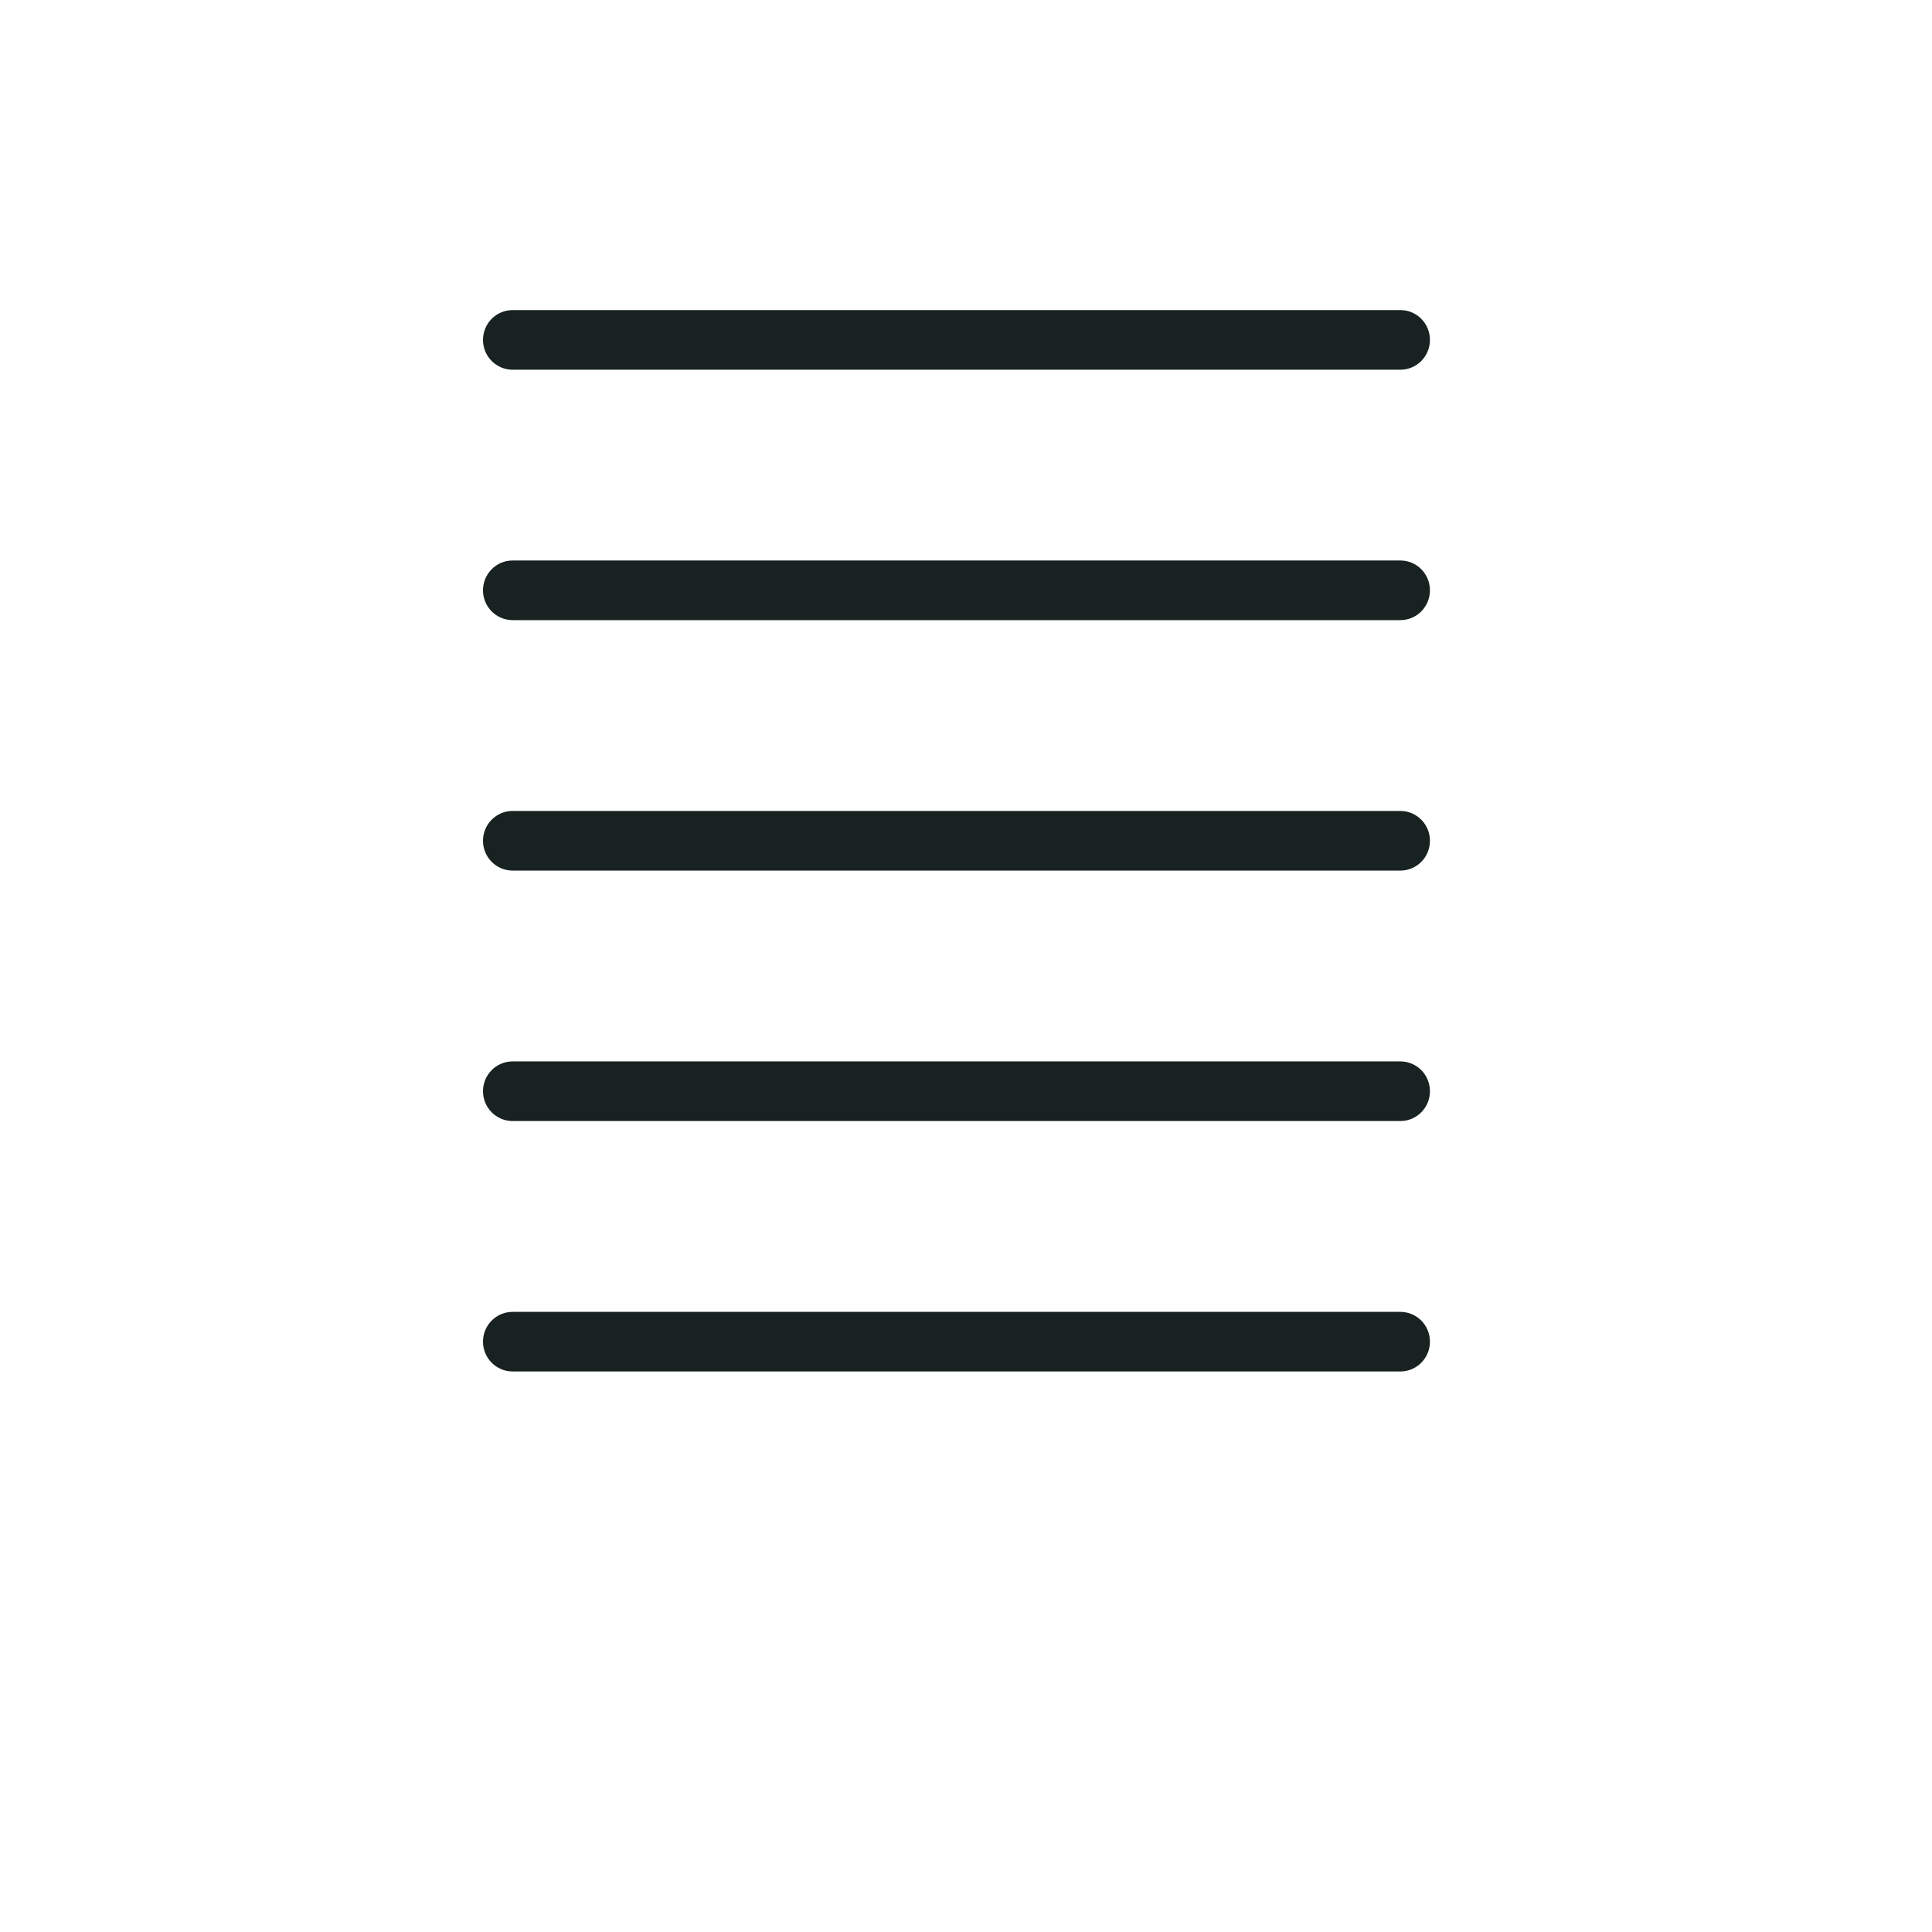 <svg width="44" height="44" viewBox="0 0 22 44" fill="none" xmlns="http://www.w3.org/2000/svg" xmlns:xlink="http://www.w3.org/1999/xlink">
	<desc>
			Created with Pixso.
	</desc>
	<defs>
		<clipPath id="clip52_1163">
			<rect id="Group 1 (1) 1" width="179" height="44" fill="white" fill-opacity="0"/>
		</clipPath>
	</defs>
	<rect id="Group 1 (1) 1" width="179" height="44" fill="#FFFFFF" fill-opacity="0"/>
	<g clip-path="url(#clip52_1163)">

		<path id="Vector" d="M0.674 7.062L20.892 7.062C21.265 7.062 21.566 7.366 21.566 7.741C21.566 8.116 21.265 8.42 20.892 8.42L0.674 8.42C0.302 8.42 0 8.116 0 7.741C0 7.366 0.302 7.062 0.674 7.062Z" fill="#182221" fill-opacity="1" fill-rule="evenodd"/>
		<path id="Vector" d="M0.674 12.765L20.892 12.765C21.265 12.765 21.566 13.069 21.566 13.444C21.566 13.819 21.265 14.123 20.892 14.123L0.674 14.123C0.302 14.123 0 13.819 0 13.444C0 13.069 0.302 12.765 0.674 12.765Z" fill="#182221" fill-opacity="1" fill-rule="evenodd"/>
		<path id="Vector" d="M0.674 18.469L20.892 18.469C21.265 18.469 21.566 18.773 21.566 19.148C21.566 19.523 21.265 19.827 20.892 19.827L0.674 19.827C0.302 19.827 0 19.523 0 19.148C0 18.773 0.302 18.469 0.674 18.469Z" fill="#182221" fill-opacity="1" fill-rule="evenodd"/>
		<path id="Vector" d="M0.674 24.173L20.892 24.173C21.265 24.173 21.566 24.477 21.566 24.852C21.566 25.227 21.265 25.531 20.892 25.531L0.674 25.531C0.302 25.531 0 25.227 0 24.852C0 24.477 0.302 24.173 0.674 24.173Z" fill="#182221" fill-opacity="1" fill-rule="evenodd"/>
		<path id="Vector" d="M0.674 29.877L20.892 29.877C21.265 29.877 21.566 30.18 21.566 30.555C21.566 30.93 21.265 31.234 20.892 31.234L0.674 31.234C0.302 31.234 0 30.93 0 30.555C0 30.18 0.302 29.877 0.674 29.877Z" fill="#182221" fill-opacity="1" fill-rule="evenodd"/>
	</g>
</svg>
